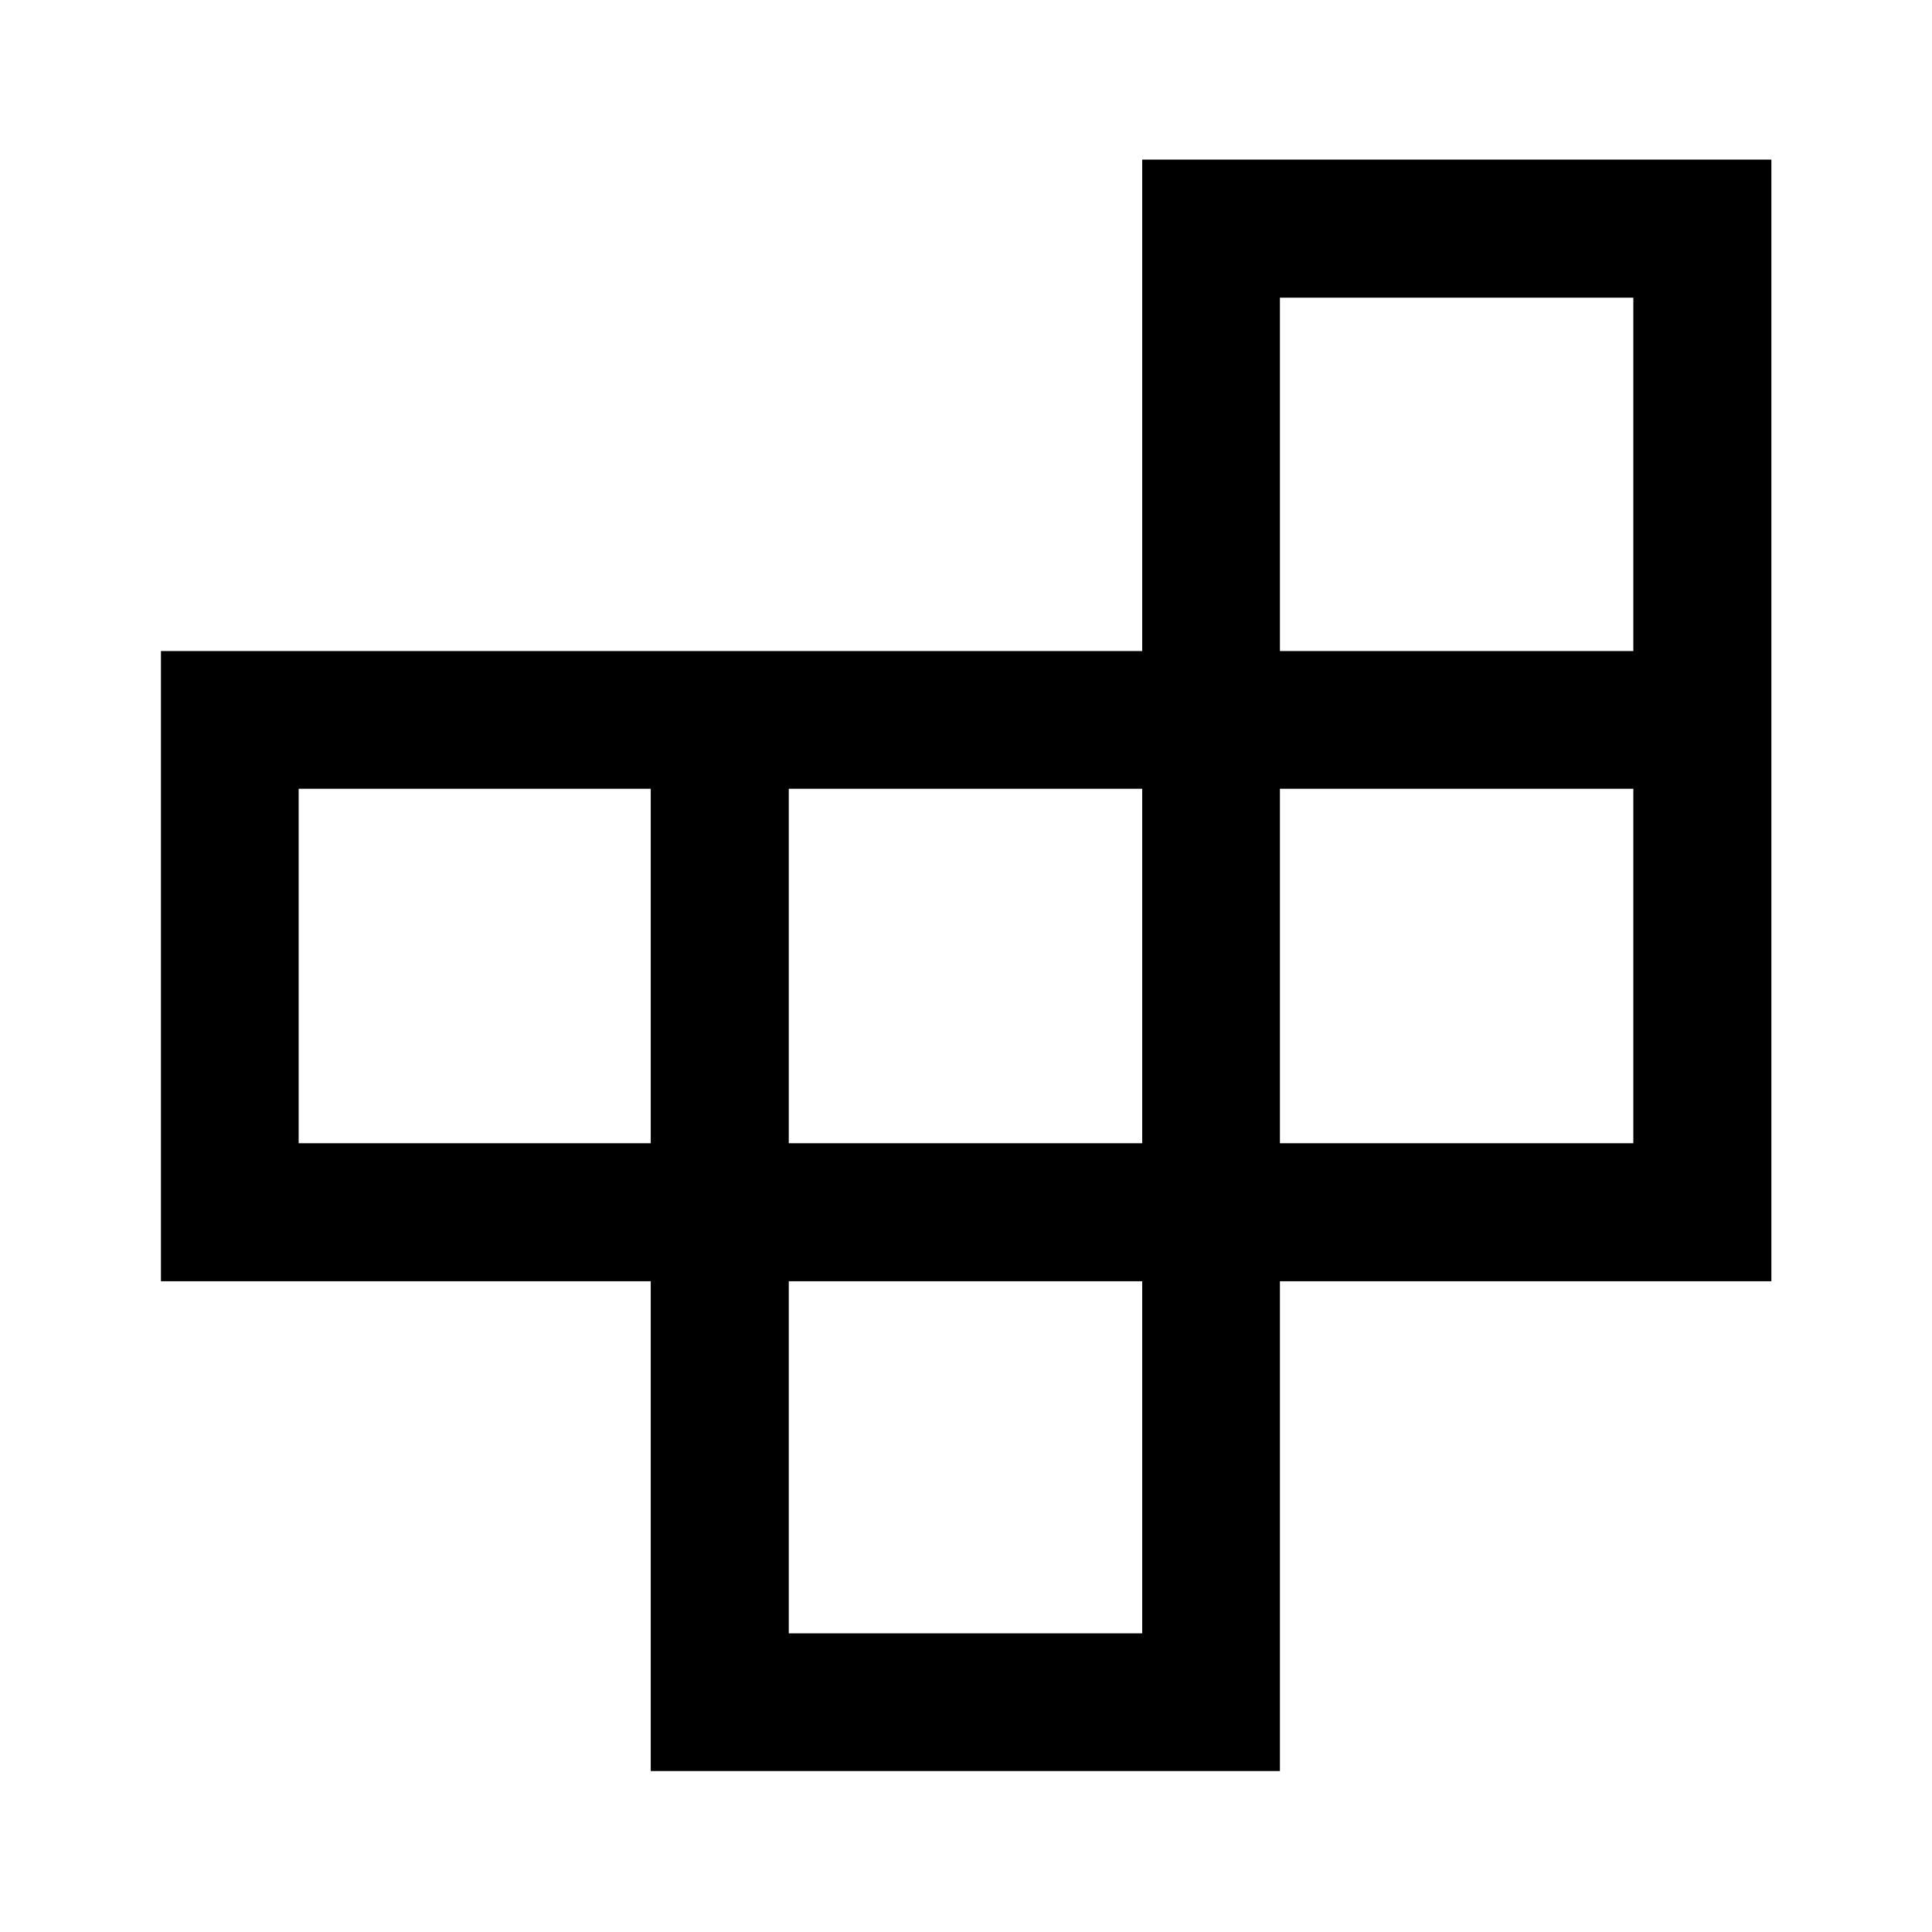 <svg xmlns="http://www.w3.org/2000/svg" height="40" viewBox="0 -960 960 960" width="40"><path d="M391.942-148.405h175.609v-174.943H391.942v174.943ZM148.405-391.942h174.943v-176.109H148.405v176.109Zm243.537 0h175.609v-176.109H391.942v176.109Zm244.043 0h175.61v-176.109h-175.61v176.109Zm0-244.543h175.61v-175.61h-175.61v175.61ZM323.348-79.971v-243.377H79.971v-313.137h487.58v-244.204h312.638v557.341H635.985v243.377H323.348Z"/></svg>